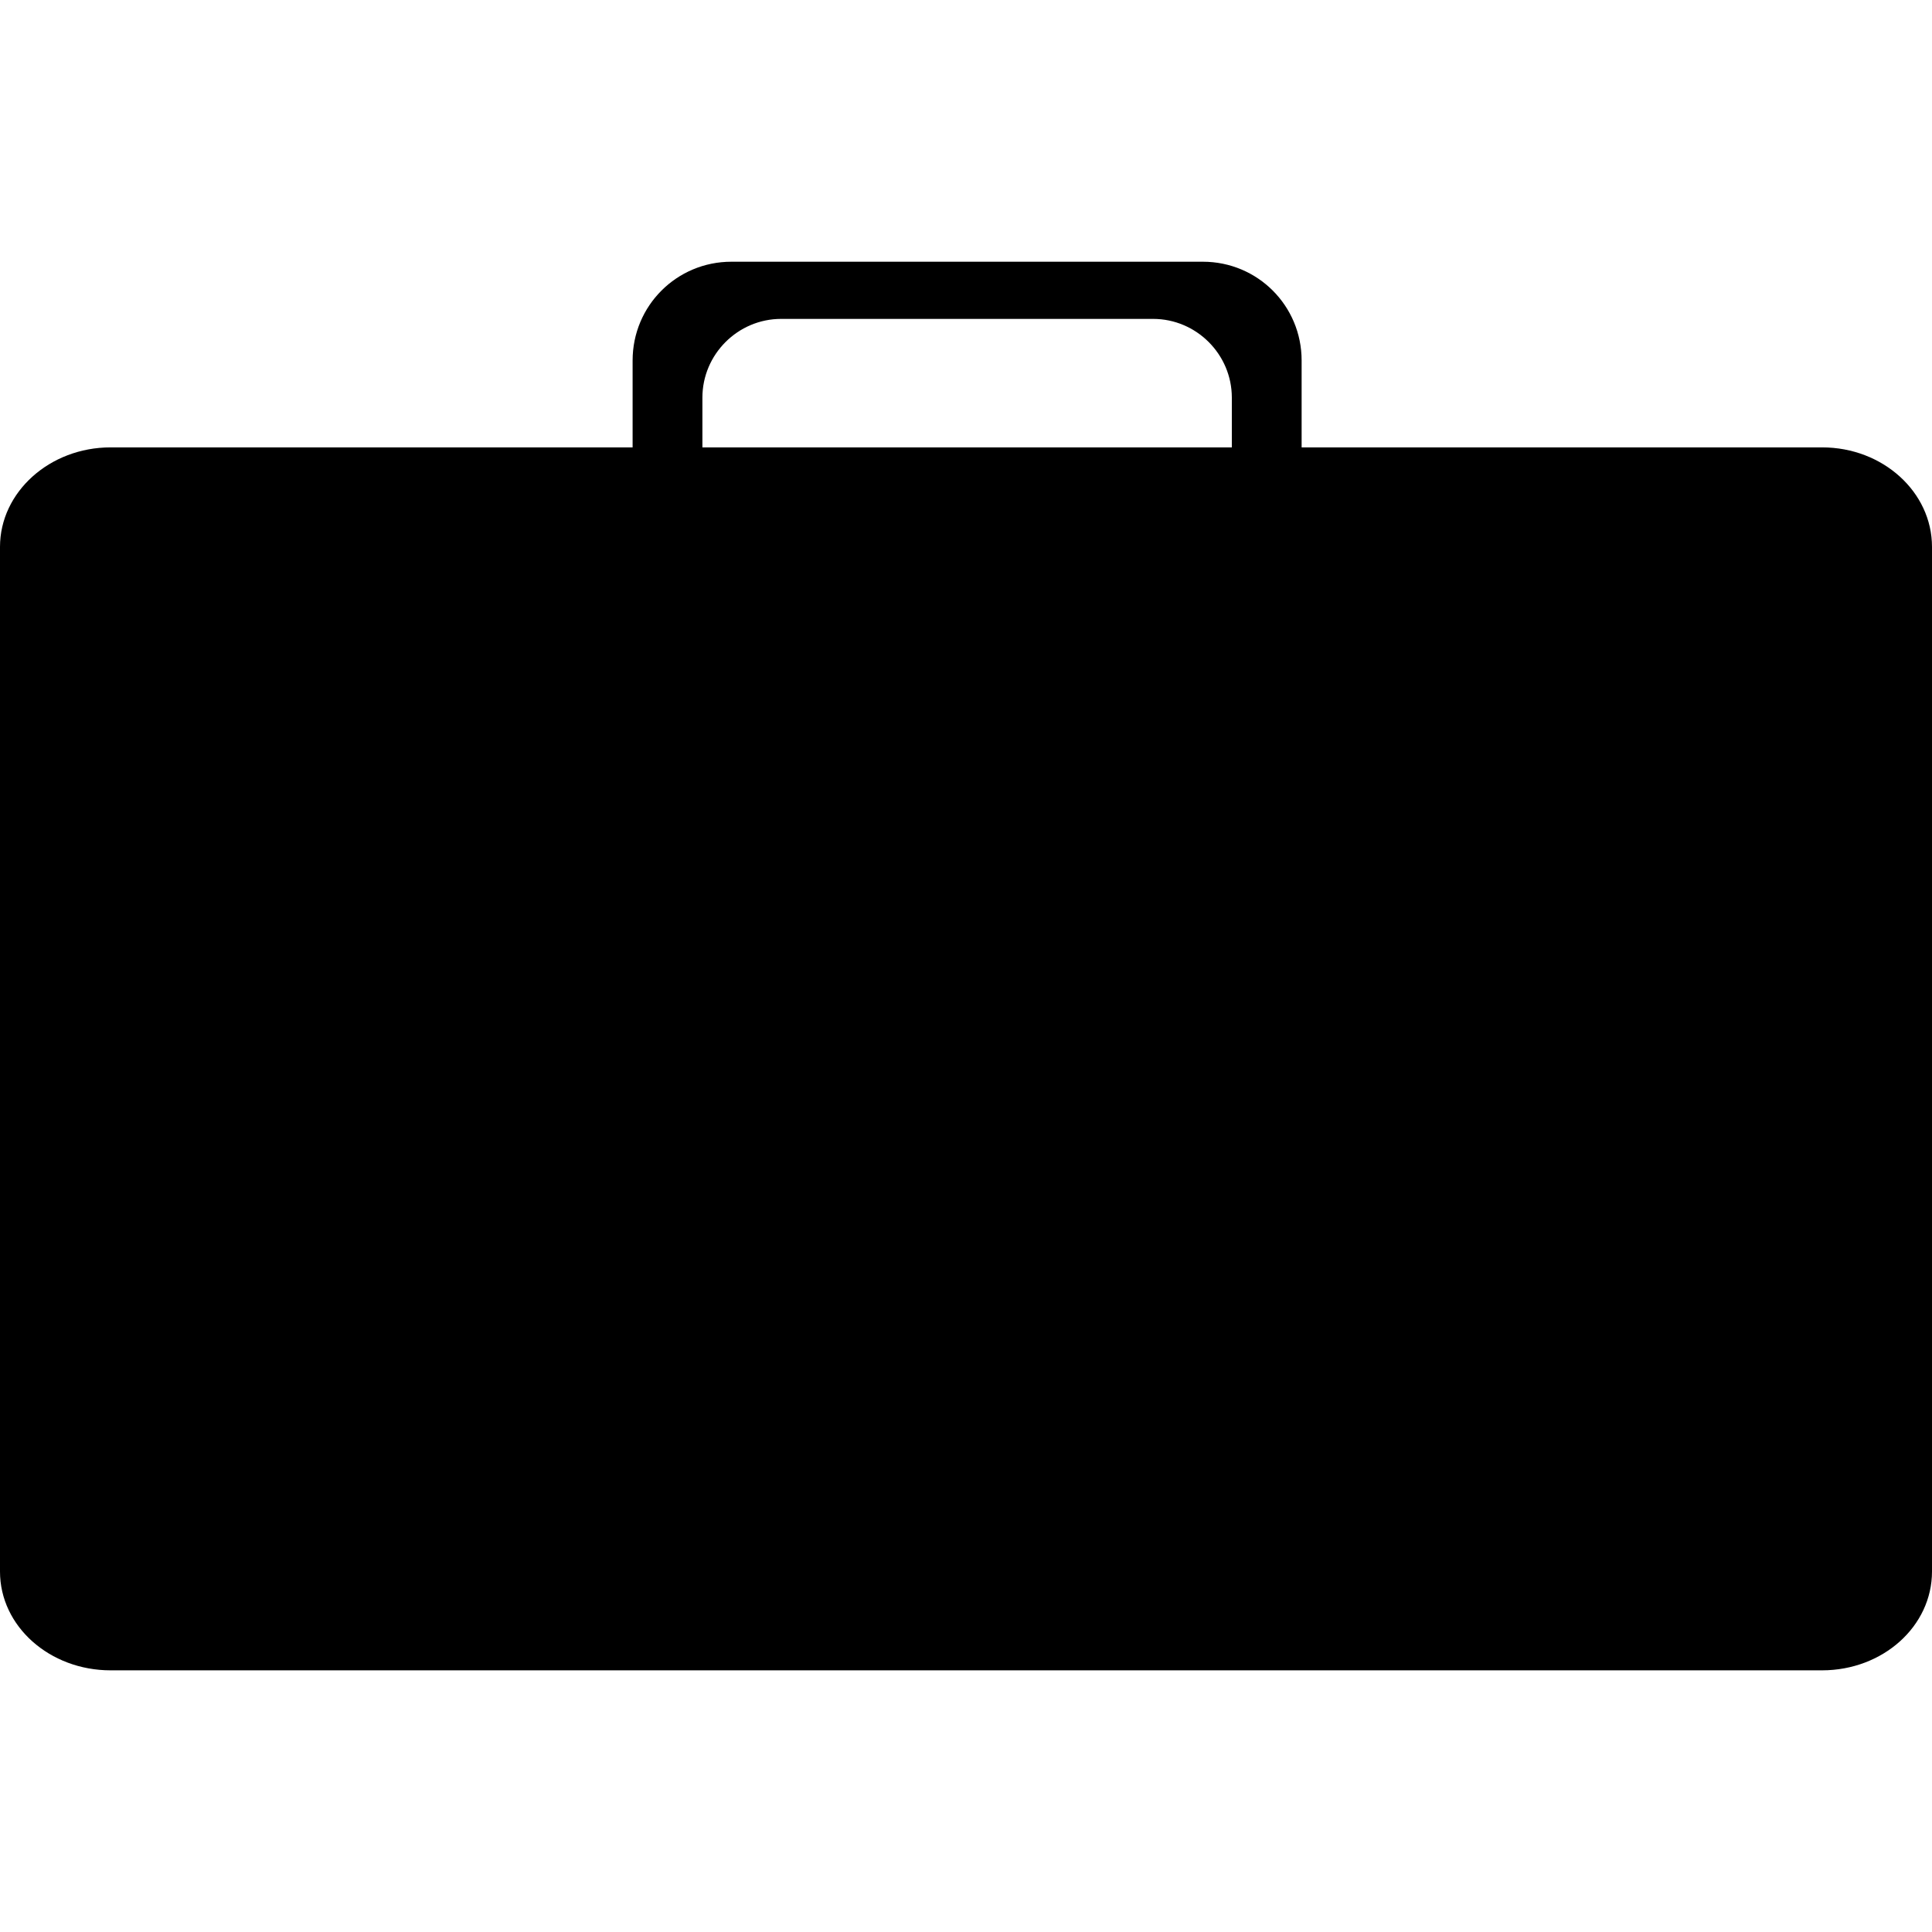 <?xml version="1.0" encoding="UTF-8" standalone="no"?>
<!-- Created with Inkscape (http://www.inkscape.org/) -->

<svg
   xmlns:dc="http://purl.org/dc/elements/1.1/"
   xmlns:cc="http://creativecommons.org/ns#"
   xmlns:rdf="http://www.w3.org/1999/02/22-rdf-syntax-ns#"
   xmlns:svg="http://www.w3.org/2000/svg"
   xmlns="http://www.w3.org/2000/svg"
   version="1.1"
   width="32"
   height="32"
   id="svg2996">
  <defs
     id="defs2998" />
  <g
     id="layer1">
    <path
       d="m 12.114,4.335 c -0.906,0 -1.636,0.729 -1.636,1.636 l 0,1.439 -5.276,0 -1.304,0 -2.066,0 C 0.823,7.41 0,8.151 0,9.058 l 0,16.972 c 0,0.907 0.823,1.636 1.832,1.636 l 2.066,0 1.304,0 9.802,0 9.064,0 5.952,0 0.16,0 C 31.187,27.665 32,26.936 32,26.029 L 32,9.058 C 32,8.151 31.187,7.41 30.18,7.41 l -0.16,0 -8.461,0 0,-1.439 c 0,-0.907 -0.729,-1.636 -1.636,-1.636 l -7.809,0 z m 0.824,0.947 6.161,0 c 0.717,0 1.304,0.587 1.304,1.304 l 0,0.824 -5.399,0 -3.37,0 0,-0.824 c 0,-0.717 0.587,-1.304 1.304,-1.304 z"
       id="path5" />
  </g>
</svg>
